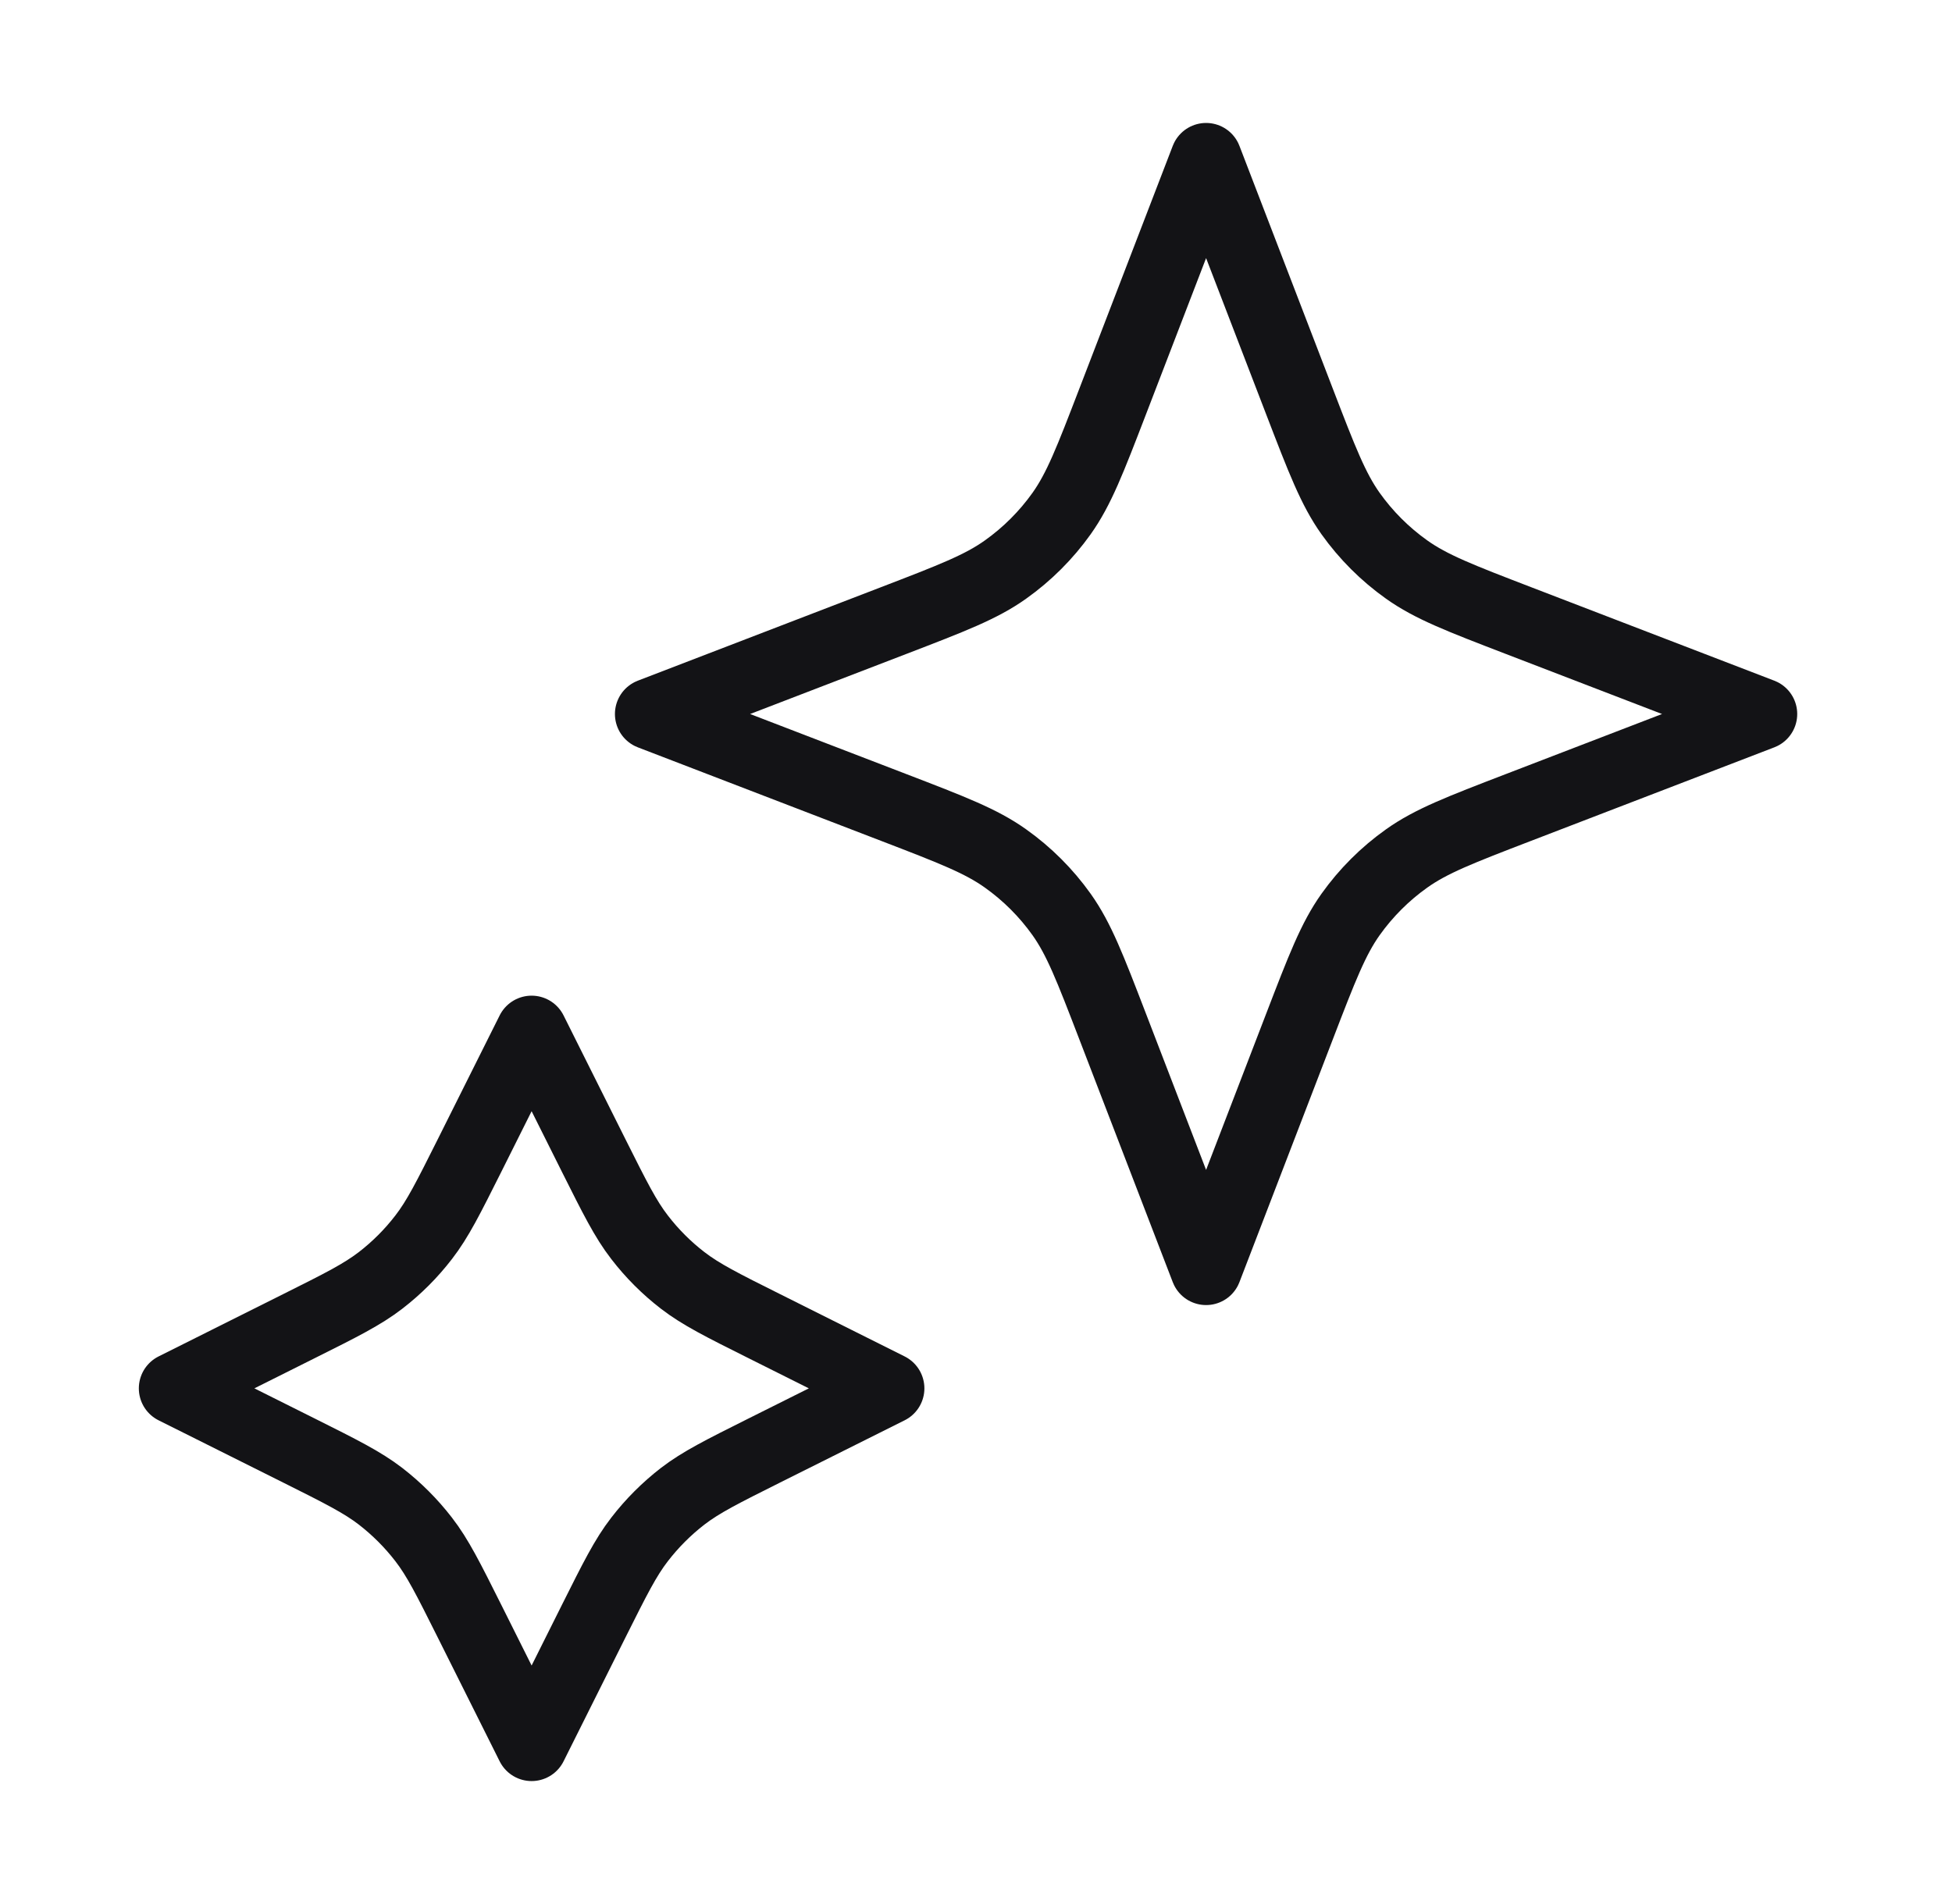 <svg width="41" height="40" viewBox="0 0 41 40" fill="none" xmlns="http://www.w3.org/2000/svg">
<path d="M11.166 21.667L12.473 24.282C12.916 25.166 13.137 25.609 13.433 25.992C13.695 26.333 14 26.638 14.34 26.9C14.724 27.195 15.166 27.417 16.051 27.859L18.666 29.167L16.051 30.474C15.166 30.917 14.724 31.138 14.34 31.433C14 31.696 13.695 32.001 13.433 32.341C13.137 32.724 12.916 33.167 12.473 34.052L11.166 36.667L9.859 34.052C9.416 33.167 9.195 32.724 8.899 32.341C8.637 32.001 8.332 31.696 7.992 31.433C7.608 31.138 7.166 30.917 6.281 30.474L3.666 29.167L6.281 27.859C7.166 27.417 7.608 27.195 7.992 26.9C8.332 26.638 8.637 26.333 8.899 25.992C9.195 25.609 9.416 25.166 9.859 24.282L11.166 21.667Z" stroke="#131316" stroke-width="1.5" stroke-linecap="round" stroke-linejoin="round"/>
<path d="M25.333 3.333L27.297 8.441C27.767 9.663 28.002 10.274 28.367 10.788C28.691 11.243 29.089 11.641 29.545 11.965C30.059 12.331 30.67 12.566 31.892 13.036L36.999 15L31.892 16.964C30.67 17.434 30.059 17.669 29.545 18.035C29.089 18.359 28.691 18.757 28.367 19.212C28.002 19.726 27.767 20.337 27.297 21.559L25.333 26.667L23.368 21.559C22.898 20.337 22.663 19.726 22.298 19.212C21.974 18.757 21.576 18.359 21.12 18.035C20.607 17.669 19.995 17.434 18.773 16.964L13.666 15L18.773 13.036C19.995 12.566 20.607 12.331 21.12 11.965C21.576 11.641 21.974 11.243 22.298 10.788C22.663 10.274 22.898 9.663 23.368 8.441L25.333 3.333Z" stroke="#131316" stroke-width="1.5" stroke-linecap="round" stroke-linejoin="round"/>
</svg>
